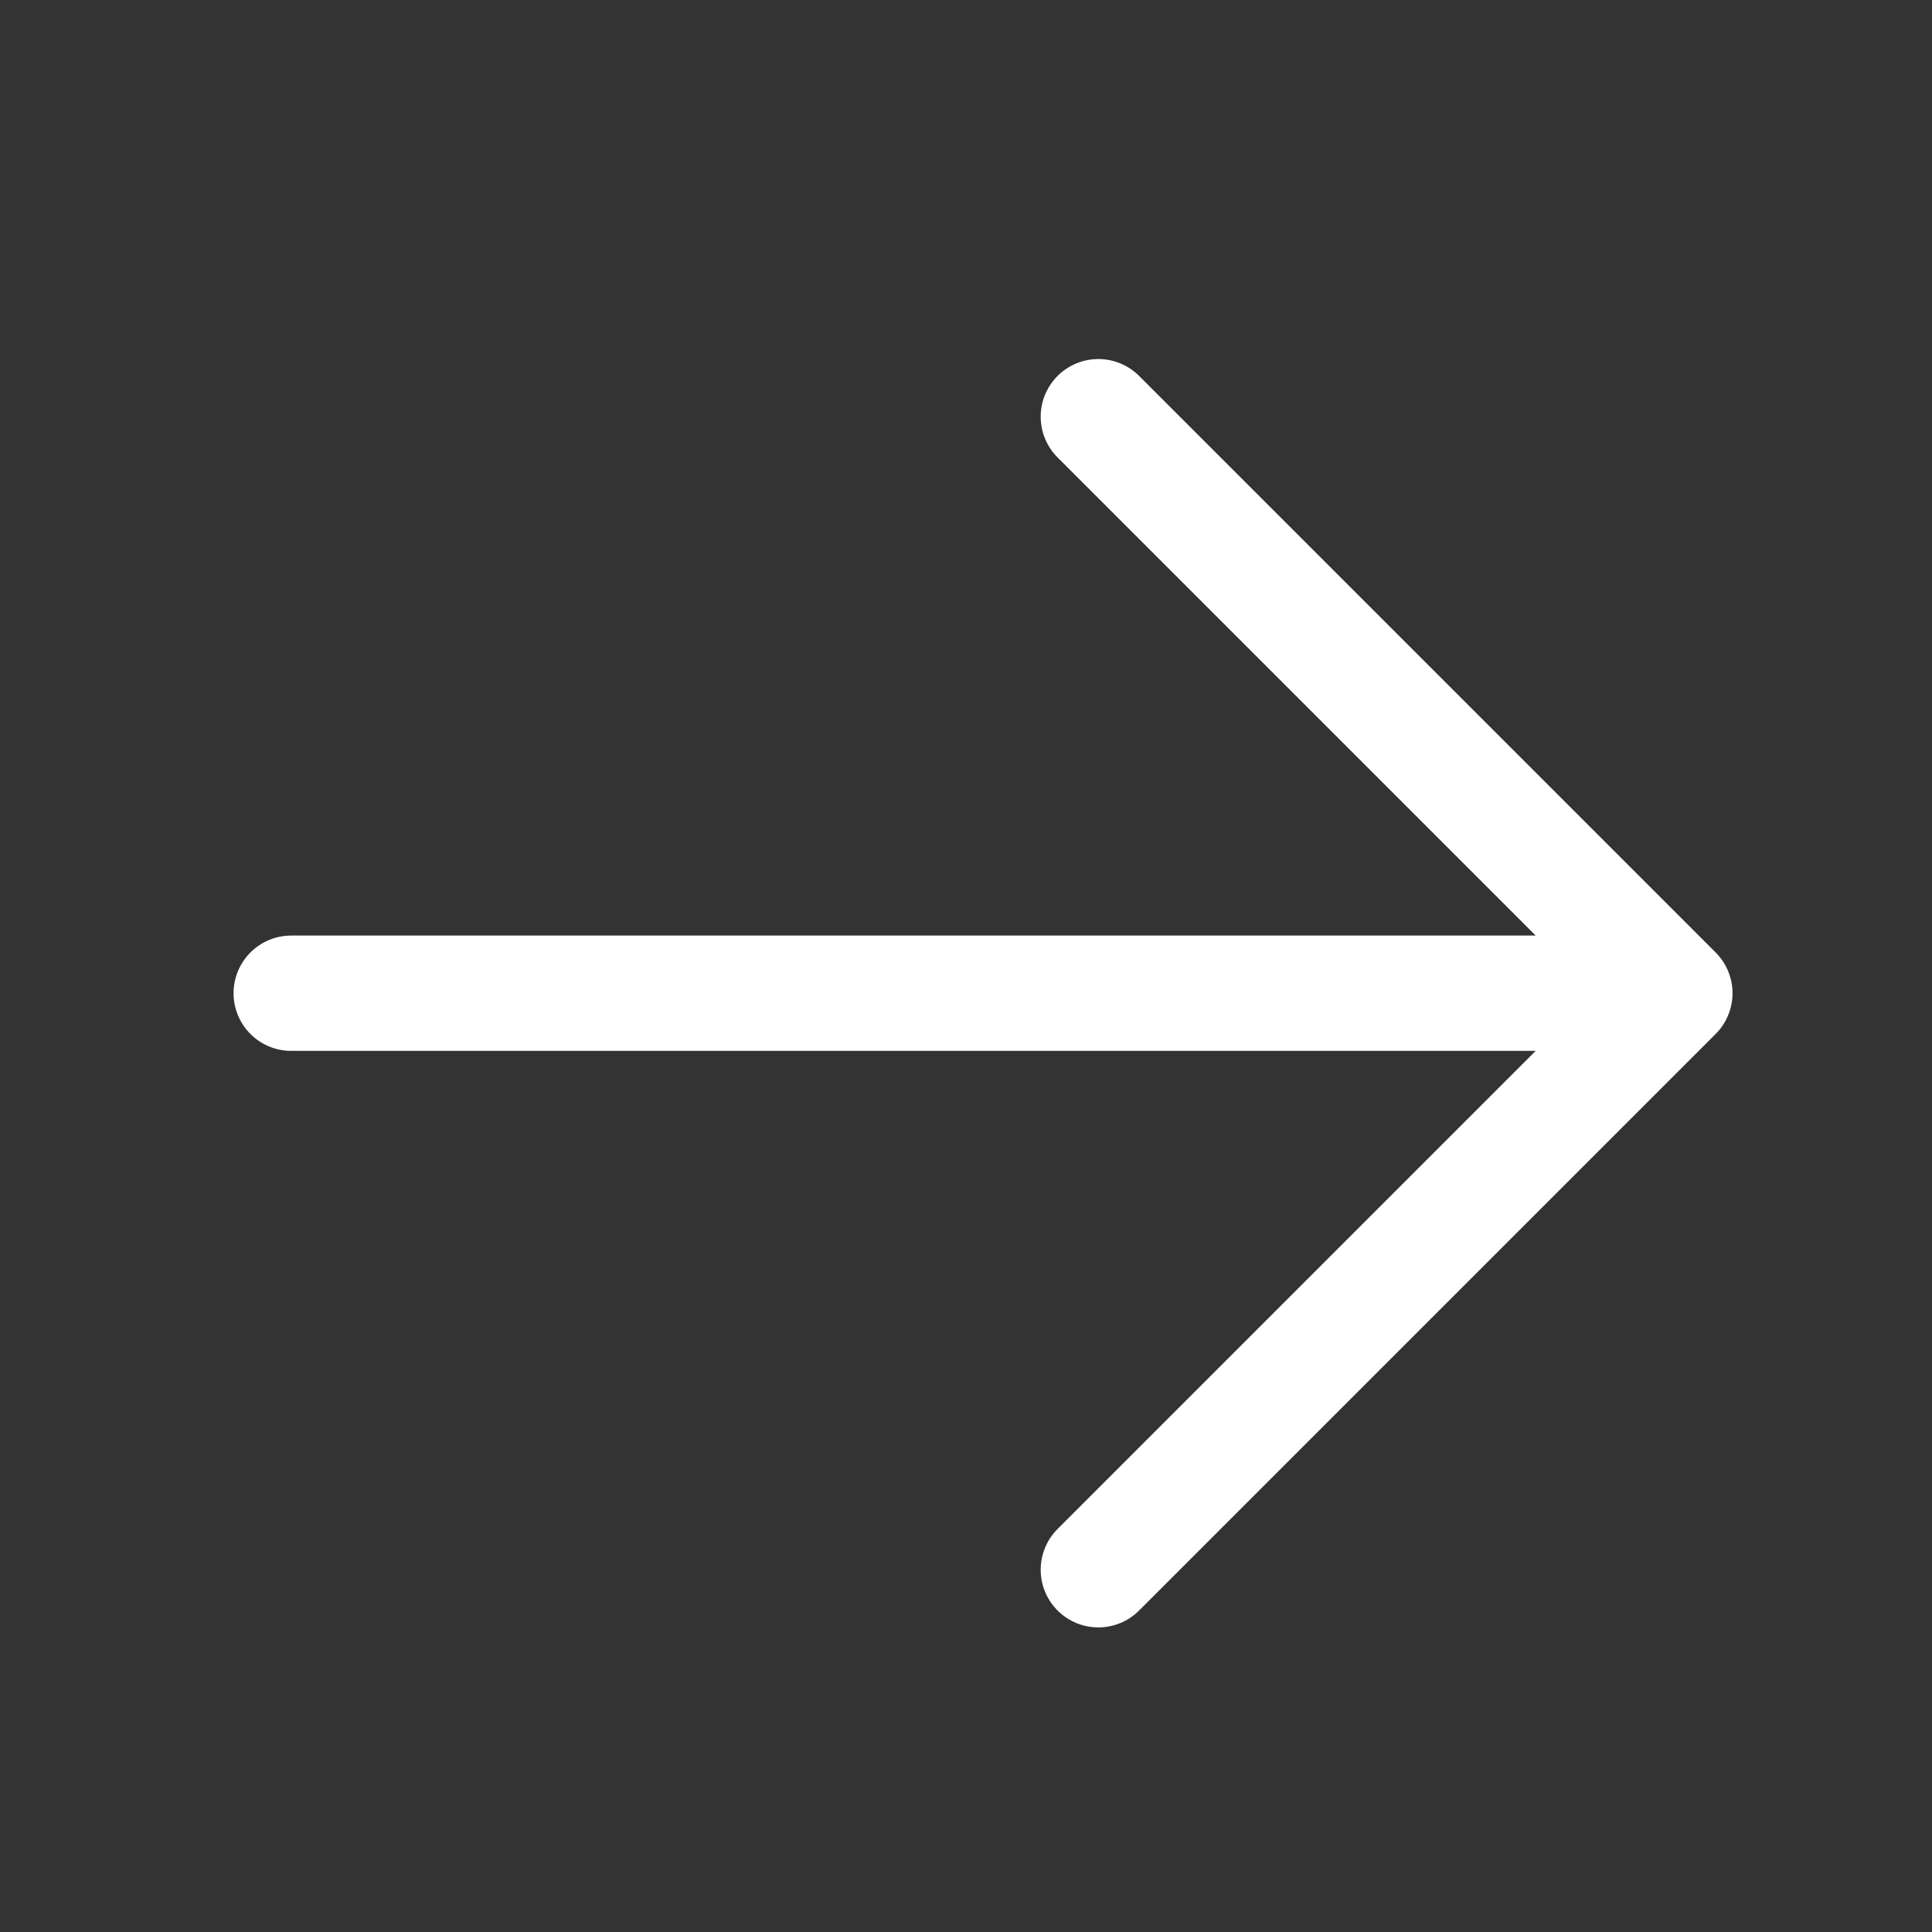 <svg width="22" height="22" viewBox="0 0 22 22" fill="none" xmlns="http://www.w3.org/2000/svg">
<rect x="0" y="0" width="22" height="22" fill="#333333" stroke="none"/>
<path d="M12.507 4.745L19.072 11.31M19.072 11.31L12.507 17.875M19.072 11.31H3.316" stroke="white" stroke-width="1.313" stroke-linecap="round" stroke-linejoin="round"/>
</svg>
